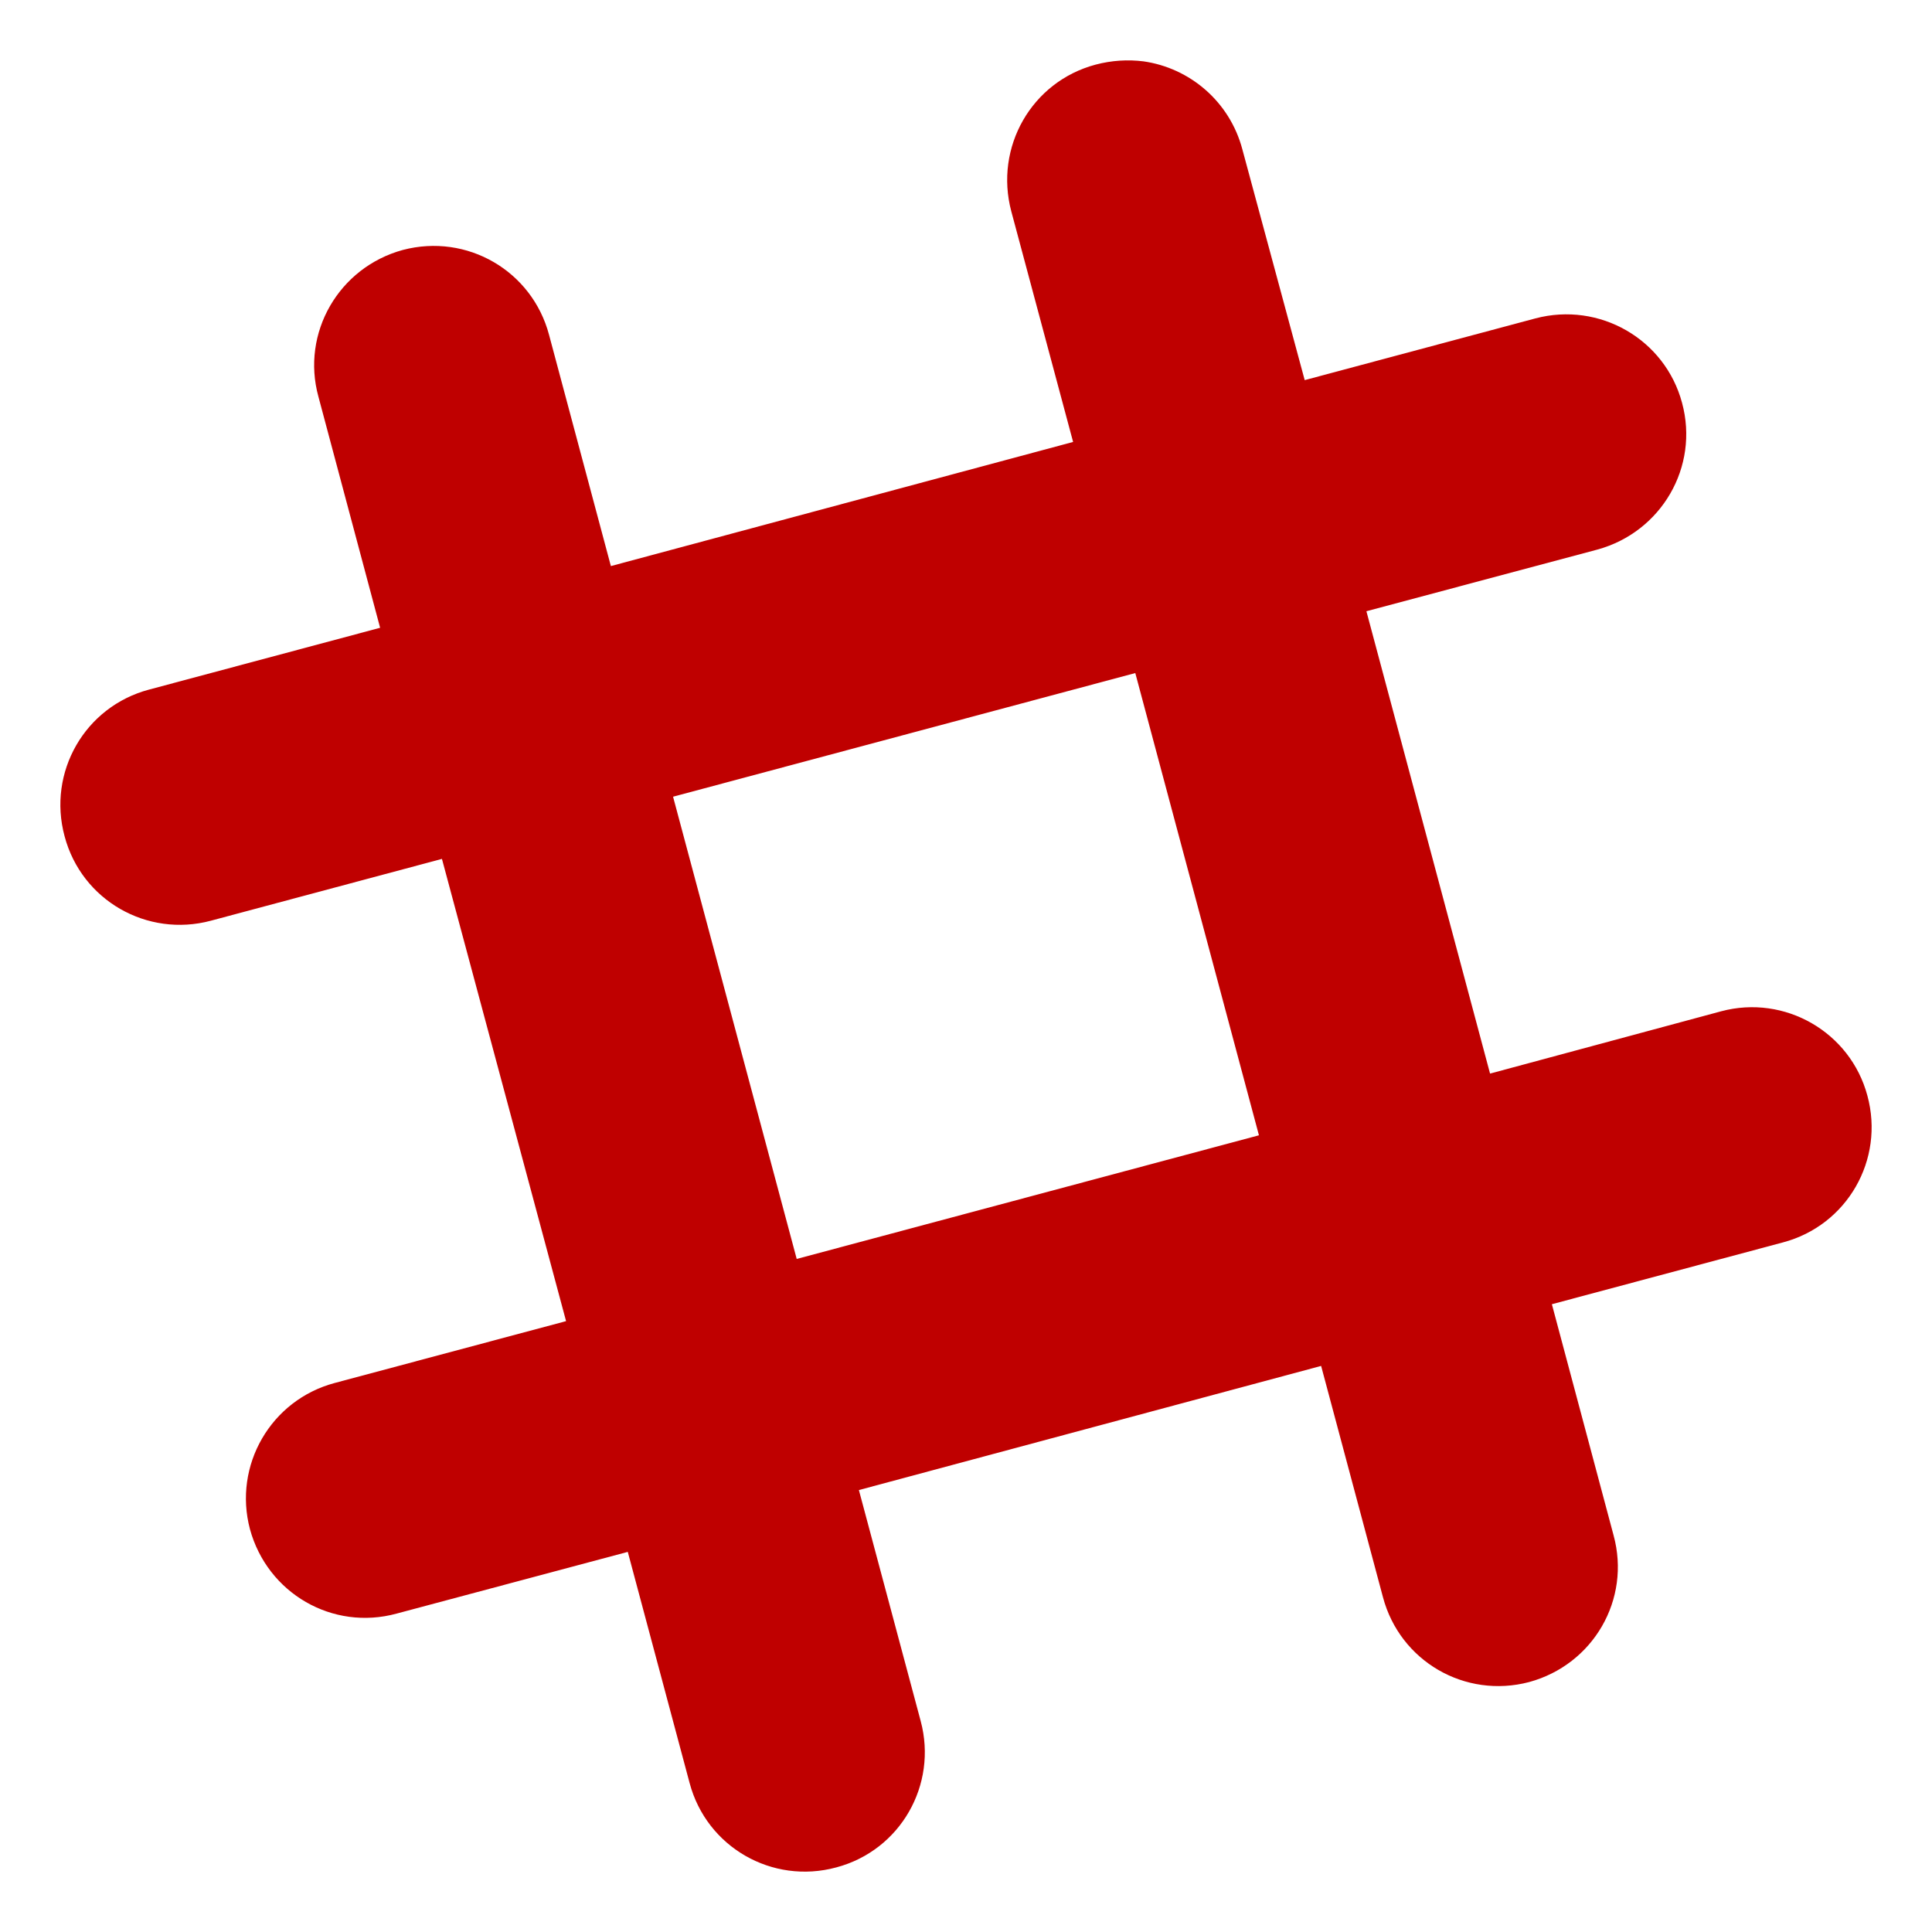 
<svg xmlns="http://www.w3.org/2000/svg" xmlns:xlink="http://www.w3.org/1999/xlink" width="16px" height="16px" viewBox="0 0 16 16" version="1.1">
<g id="surface1">
<path style=" stroke:none;fill-rule:nonzero;fill:#bf0000;fill-opacity:1;" d="M 9.469 0.508 C 9.34 0.492 9.207 0.5 9.074 0.535 C 8.543 0.676 8.234 1.219 8.375 1.75 L 8.887 3.66 L 5.059 4.688 L 4.547 2.773 C 4.406 2.242 3.867 1.93 3.336 2.07 C 2.805 2.215 2.492 2.758 2.637 3.285 L 3.148 5.199 L 1.234 5.711 C 0.703 5.852 0.391 6.395 0.535 6.926 C 0.676 7.457 1.219 7.766 1.746 7.625 L 3.66 7.113 L 4.688 10.941 L 2.773 11.453 C 2.242 11.594 1.93 12.137 2.07 12.664 C 2.215 13.195 2.754 13.508 3.285 13.363 L 5.199 12.852 L 5.711 14.766 C 5.852 15.297 6.395 15.609 6.926 15.465 C 7.457 15.324 7.766 14.781 7.625 14.254 L 7.113 12.34 L 10.941 11.312 L 11.453 13.227 C 11.594 13.758 12.133 14.07 12.664 13.93 C 13.195 13.785 13.508 13.246 13.363 12.715 L 12.852 10.801 L 14.766 10.289 C 15.297 10.148 15.609 9.605 15.465 9.074 C 15.324 8.547 14.781 8.234 14.254 8.375 L 12.34 8.891 L 11.316 5.062 L 13.23 4.551 C 13.758 4.406 14.074 3.867 13.93 3.336 C 13.789 2.809 13.246 2.496 12.715 2.637 L 10.805 3.148 L 10.289 1.238 C 10.184 0.84 9.852 0.562 9.469 0.508 Z M 9.402 5.574 L 10.426 9.402 L 6.598 10.426 L 5.574 6.598 Z M 9.402 5.574 "/>
</g>
</svg>
